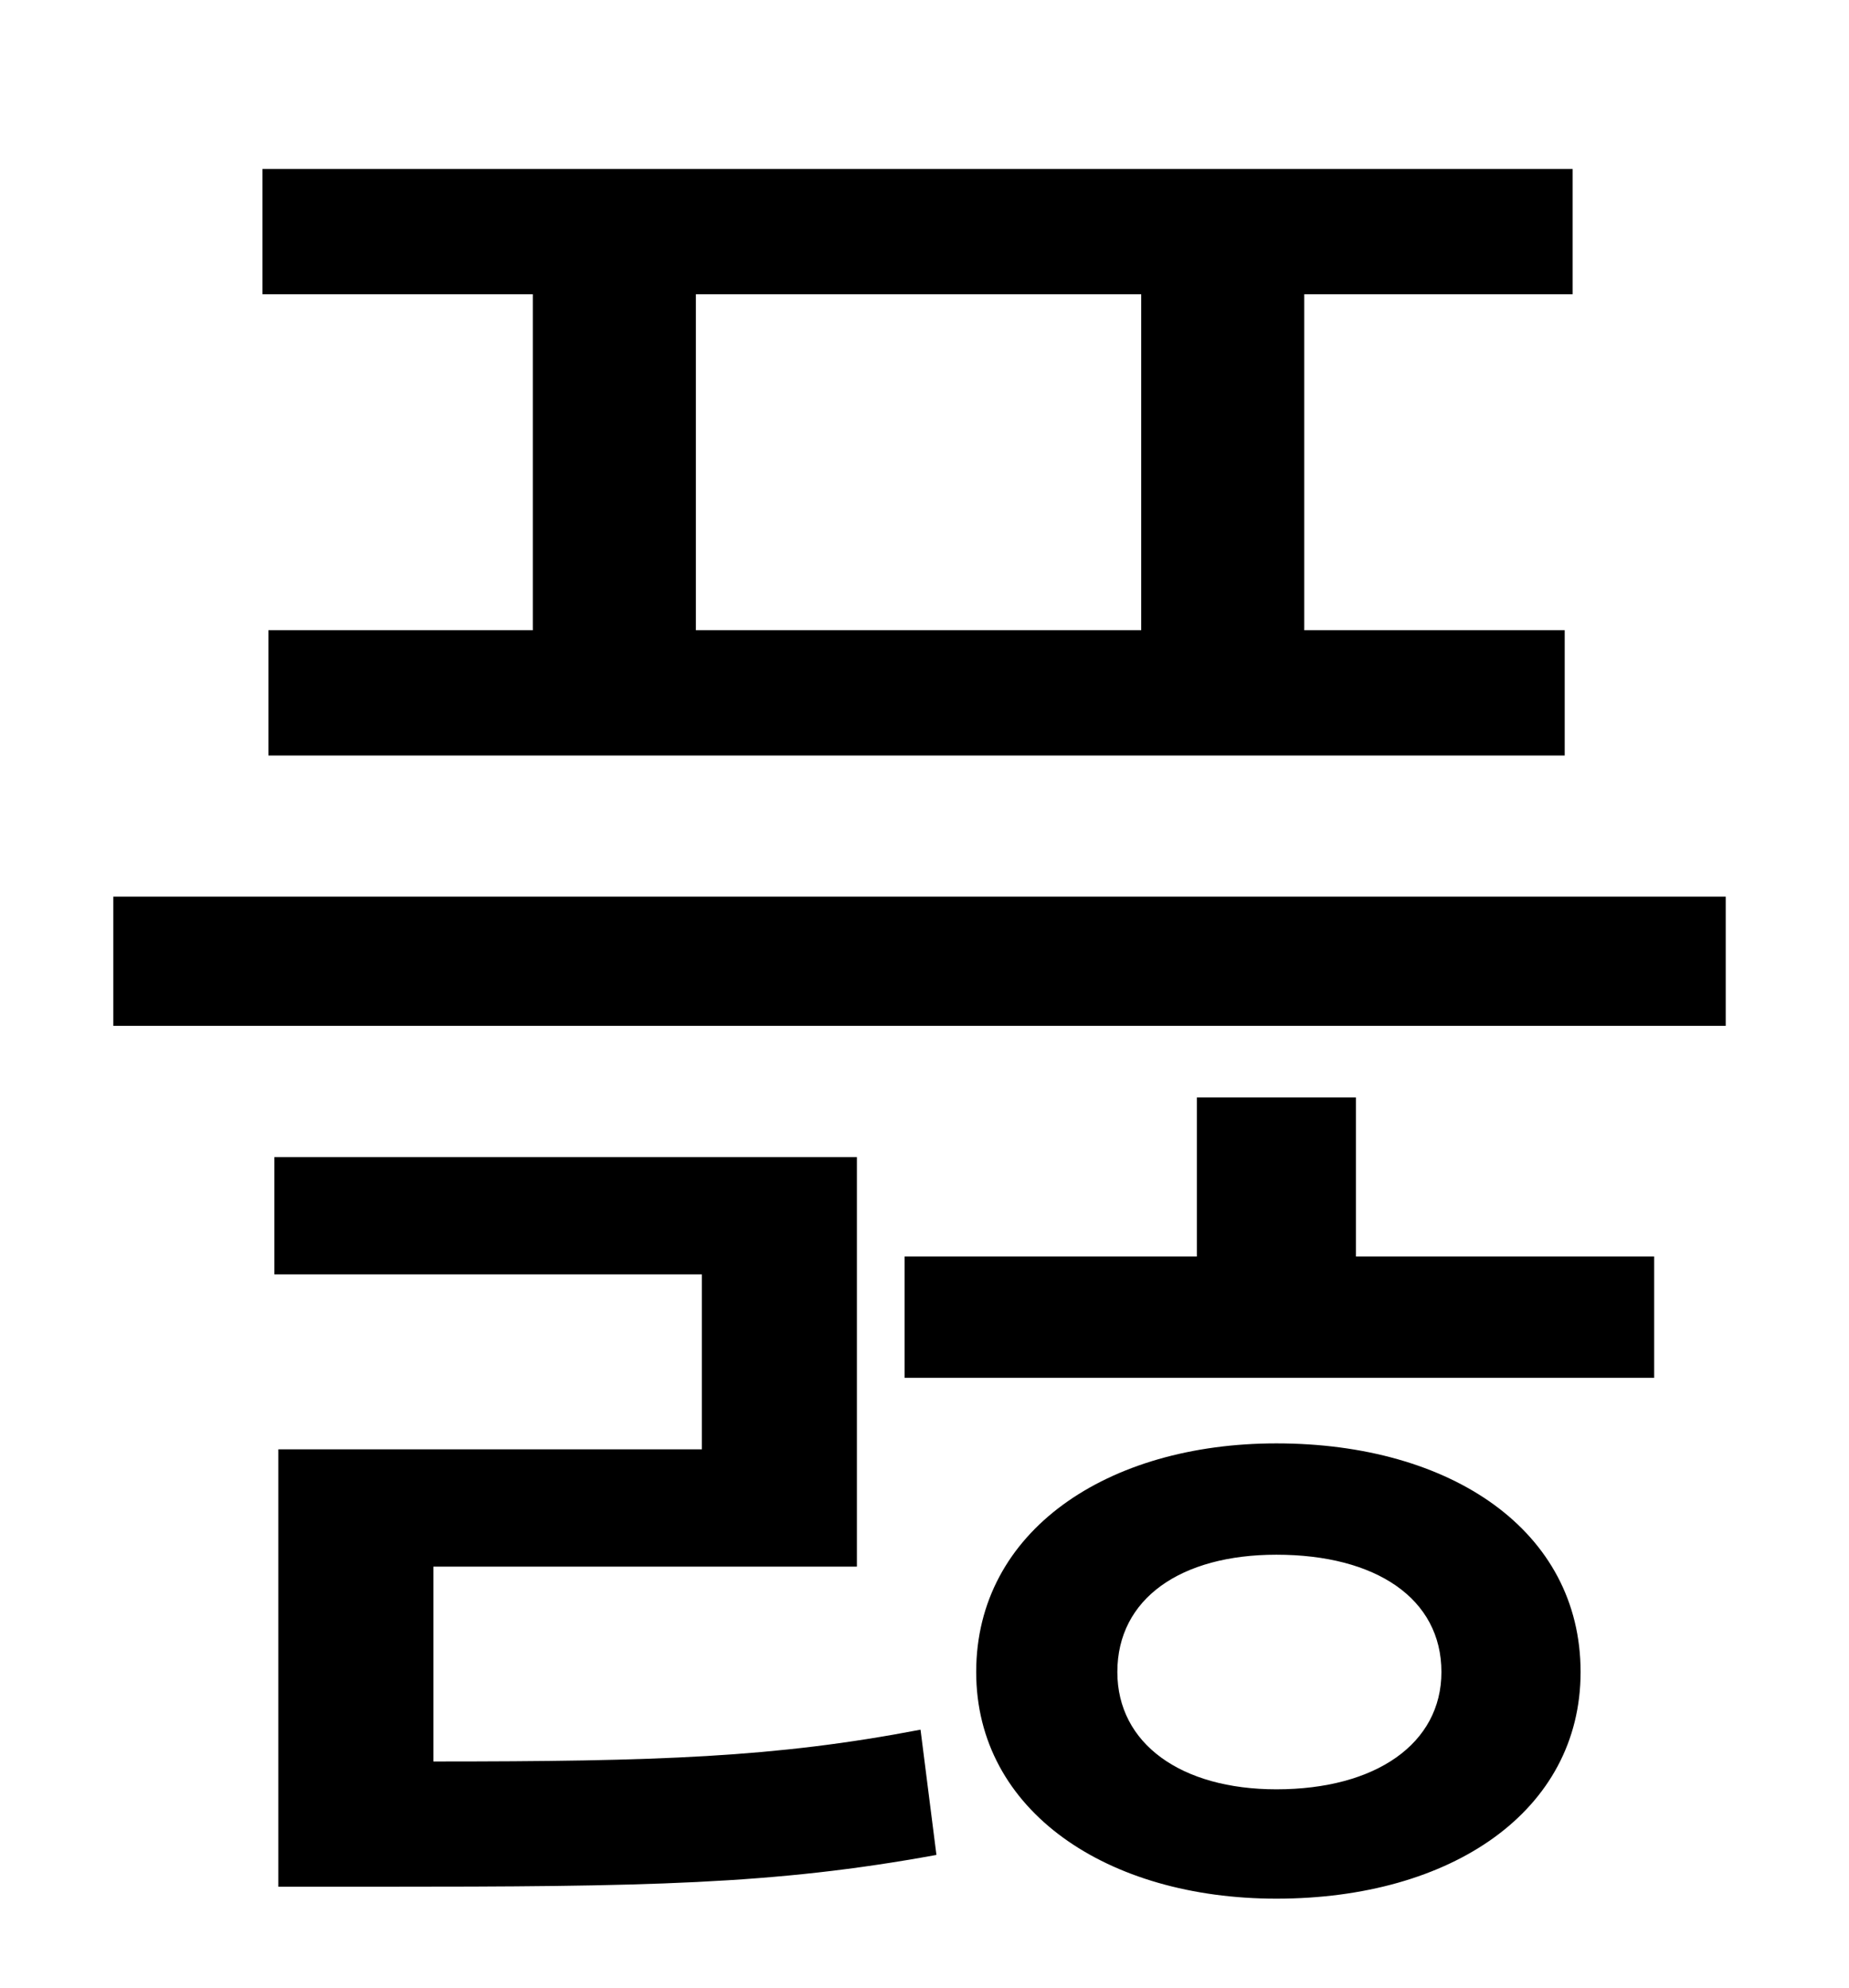 <?xml version="1.0" standalone="no"?>
<!DOCTYPE svg PUBLIC "-//W3C//DTD SVG 1.1//EN" "http://www.w3.org/Graphics/SVG/1.1/DTD/svg11.dtd" >
<svg xmlns="http://www.w3.org/2000/svg" xmlns:xlink="http://www.w3.org/1999/xlink" version="1.1" viewBox="-10 0 930 1000">
   <path fill="currentColor"
d="M564 317v-169h-224v169h224zM258 317v-169h-136v-63h659v63h-135v169h131v63h-652v-63h133zM208 788v98c113 0 172 -2 245 -16l8 63c-82 15 -146 16 -281 16h-50v-220h213v-88h-215v-59h293v206h-213zM632 900c50 0 83 -23 83 -59c0 -37 -33 -59 -83 -59
c-48 0 -80 22 -80 59c0 36 32 59 80 59zM632 726c88 0 153 44 153 115c0 70 -65 114 -153 114c-85 0 -151 -44 -151 -114c0 -71 66 -115 151 -115zM672 552v80h150v61h-377v-61h147v-80h80zM47 451h811v65h-811v-65z" />
</svg>
